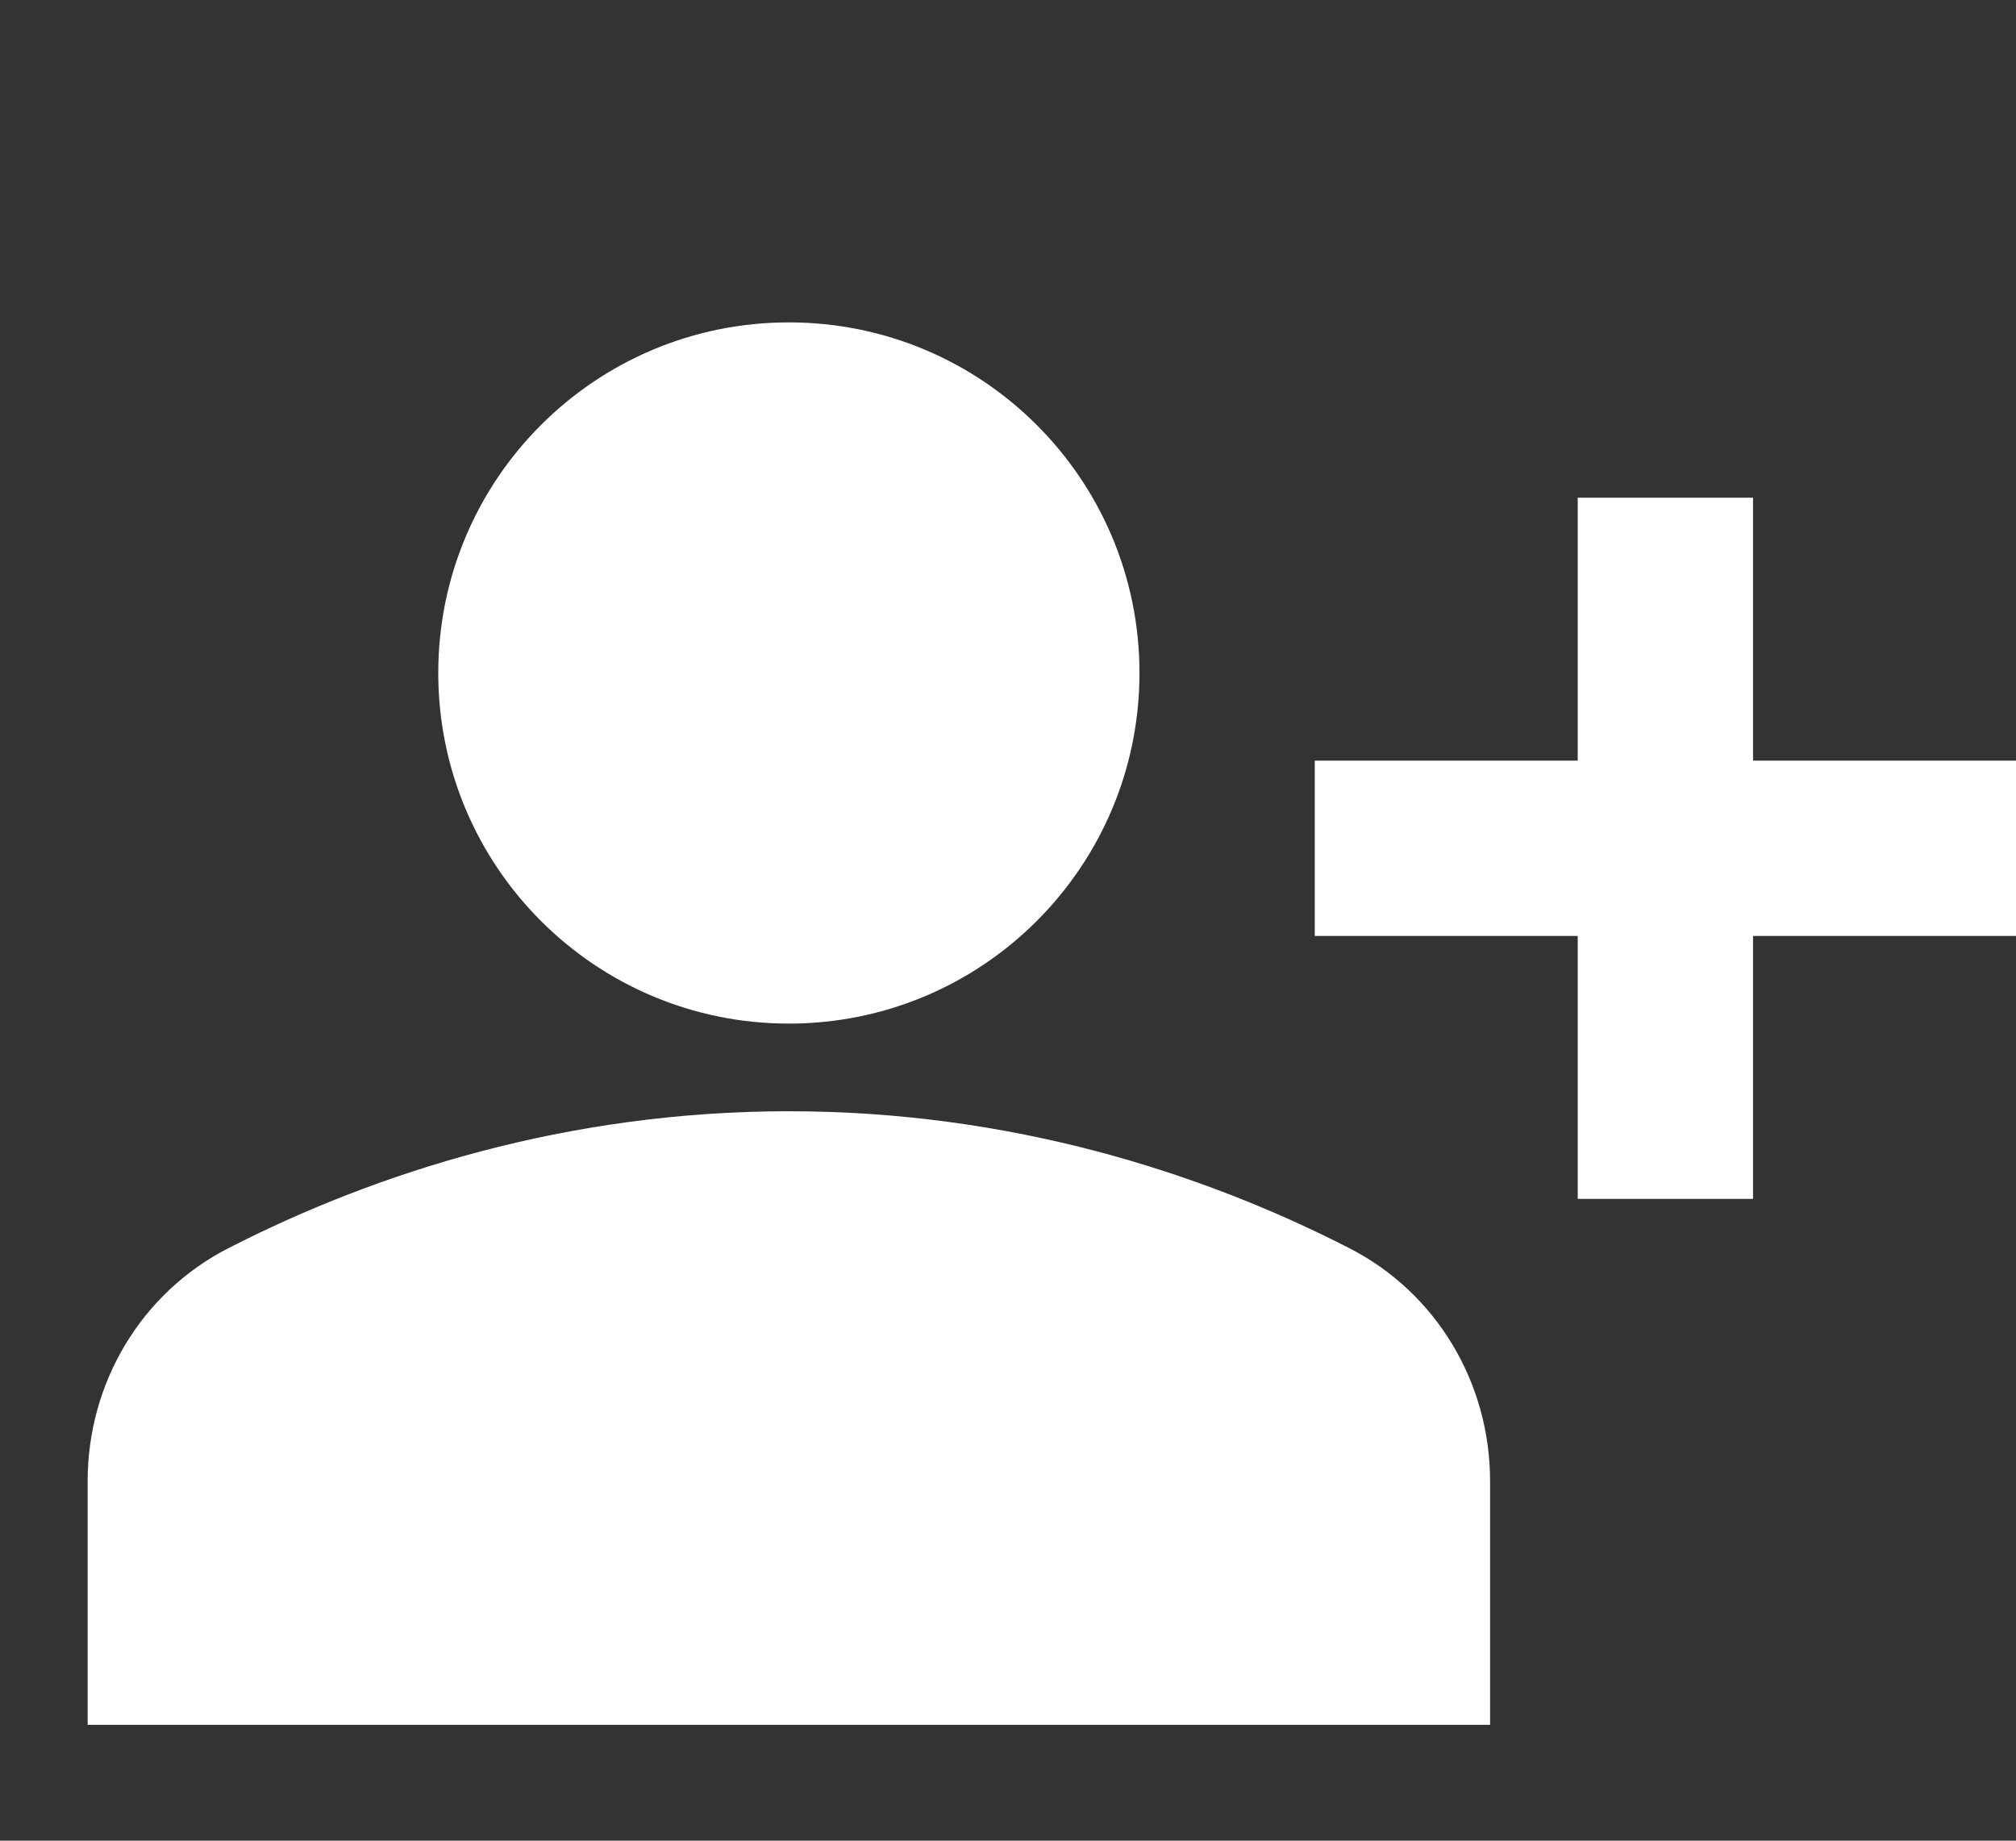 <svg width="23" height="21" viewBox="0 0 23 21" fill="none" xmlns="http://www.w3.org/2000/svg">
<rect x="0" y="0" width="23" height="21" fill="#333333" stroke="none"/>
<g id="Frame 630110">
<path id="Vector" d="M20 8.678V5.678H18V8.678H15V10.678H18V13.678H20V10.678H23V8.678H20ZM9 11.678C11.21 11.678 13 9.888 13 7.678C13 5.468 11.21 3.678 9 3.678C6.79 3.678 5 5.468 5 7.678C5 9.888 6.79 11.678 9 11.678ZM15.39 14.238C13.71 13.378 11.53 12.678 9 12.678C6.47 12.678 4.29 13.378 2.61 14.238C1.61 14.748 1 15.778 1 16.898V19.678H17V16.898C17 15.778 16.39 14.748 15.39 14.238Z" fill="white"/>
</g>
</svg>
